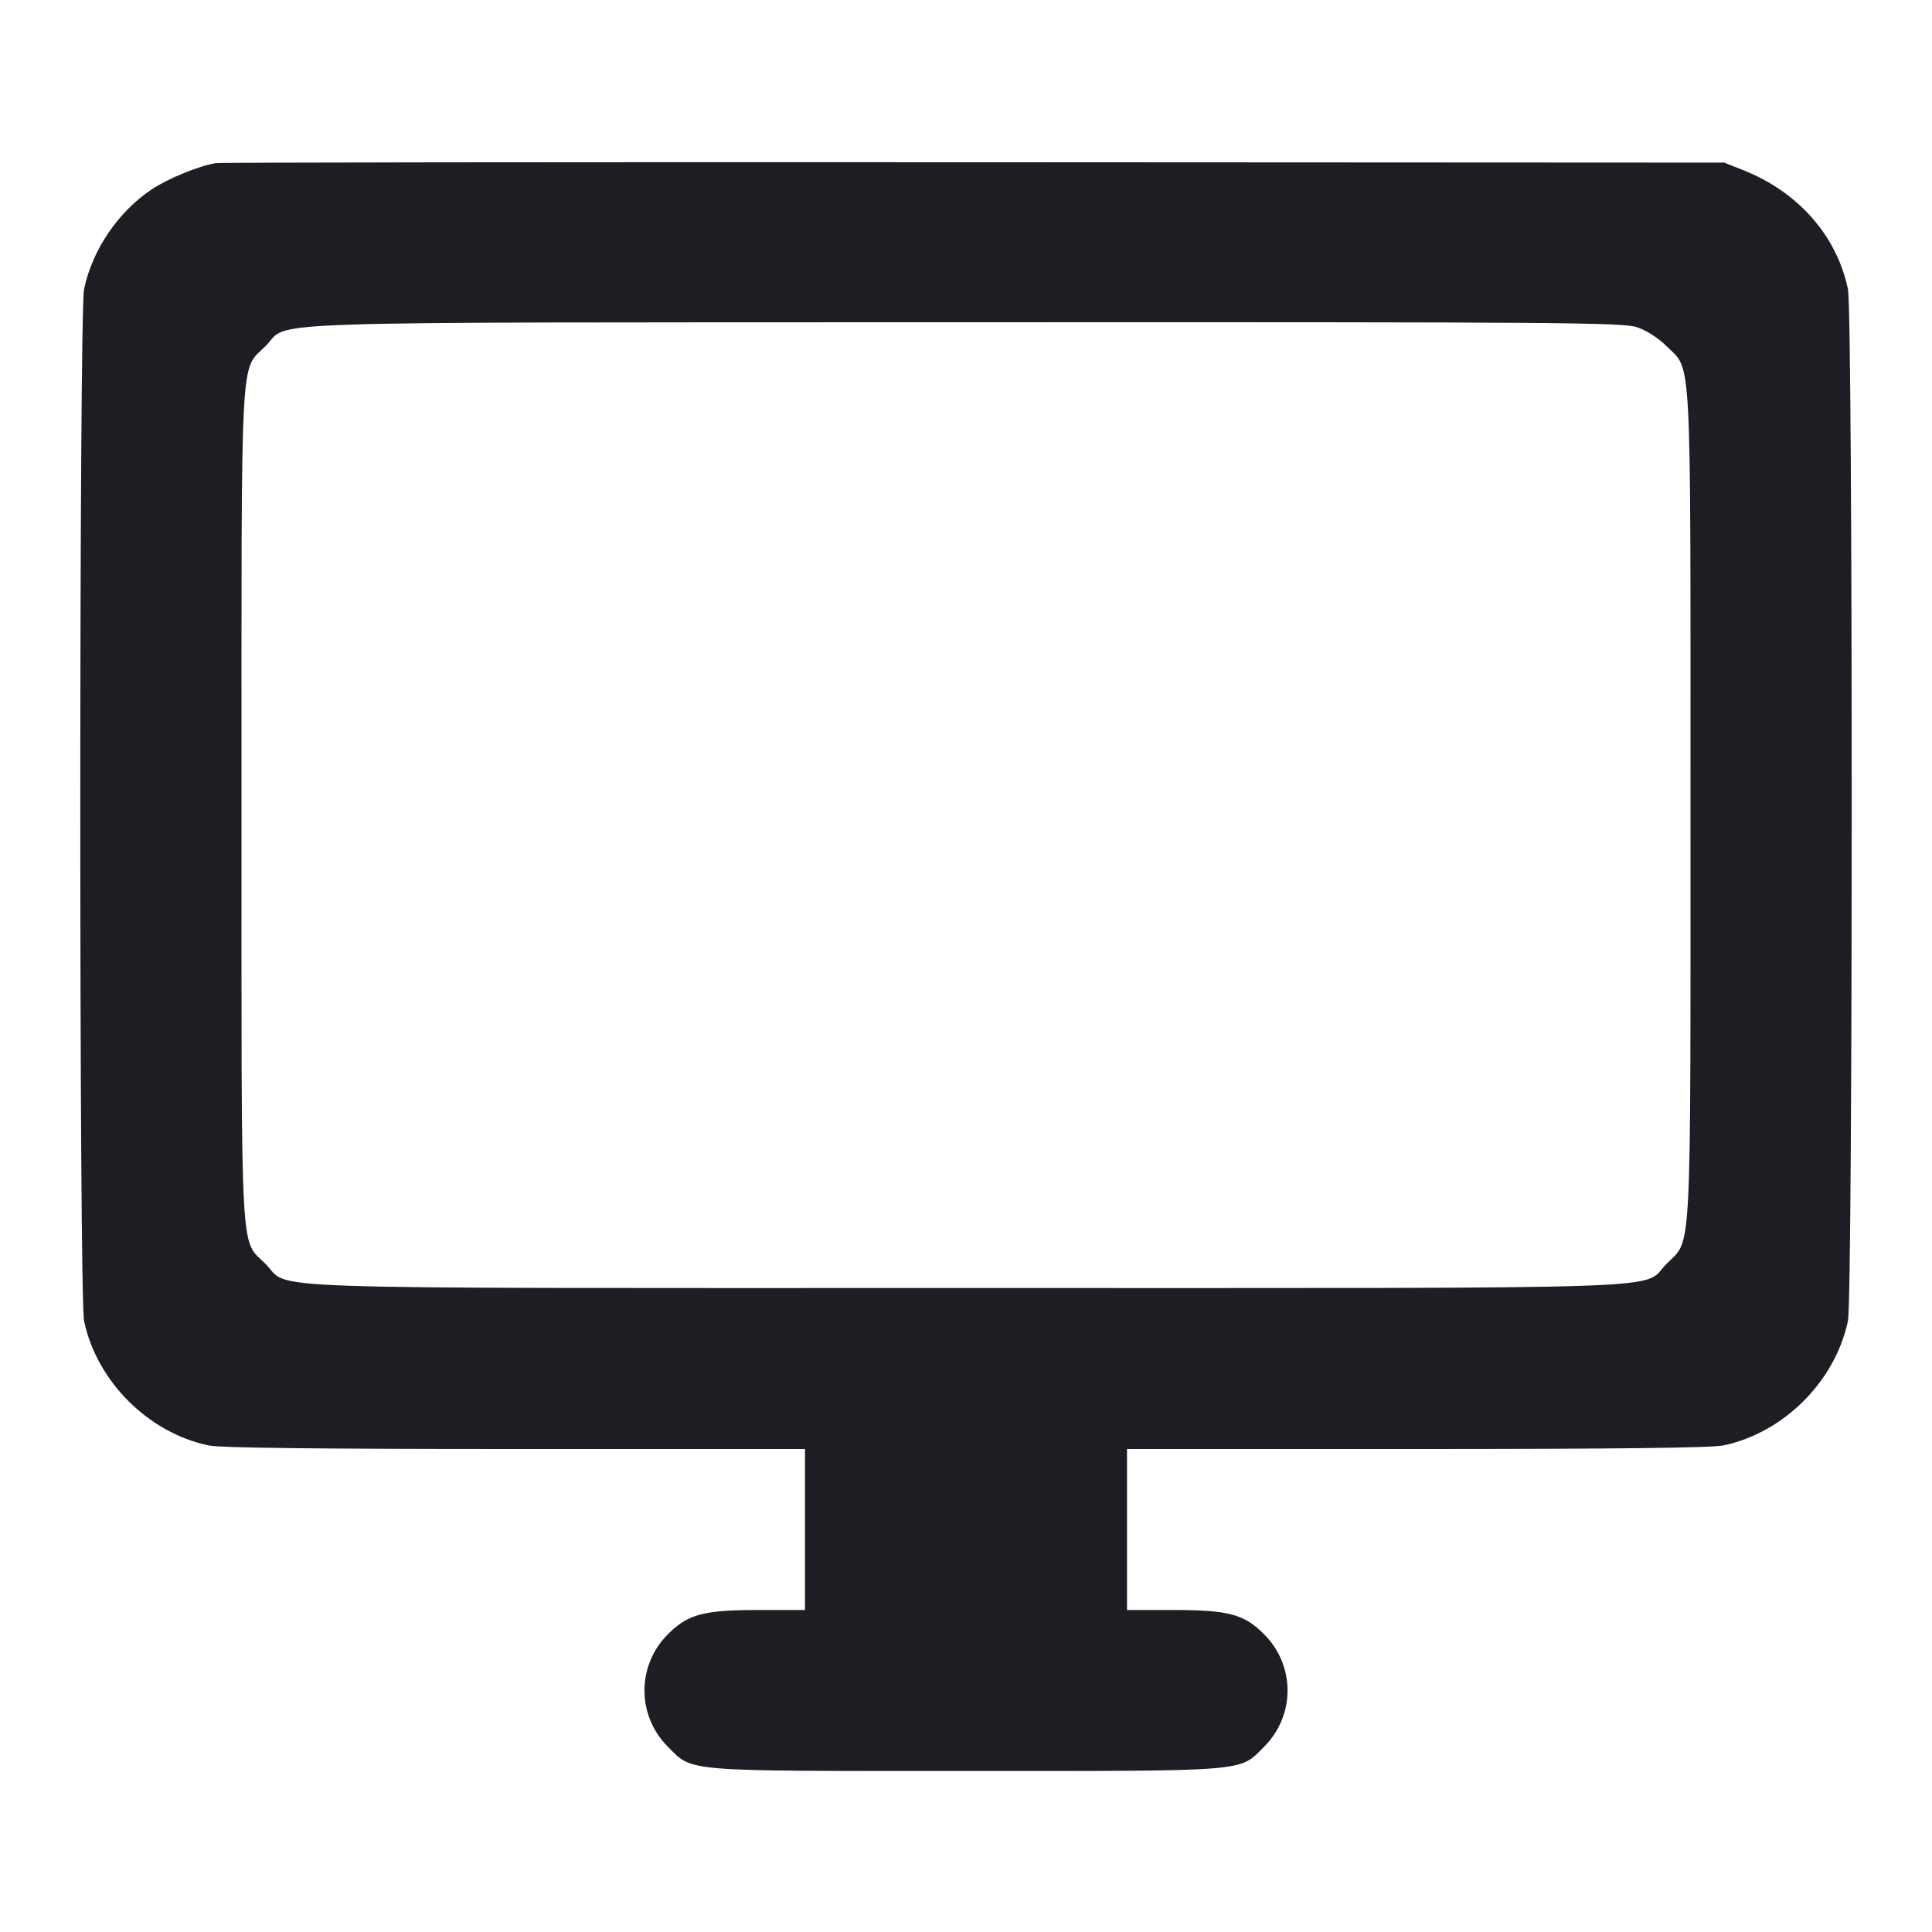 <svg width="1200" height="1200" viewBox="0 0 1200 1200" fill="none" xmlns="http://www.w3.org/2000/svg"><path d="M134.000 101.327 C 123.664 102.996,104.637 110.762,94.526 117.438 C 73.539 131.296,57.312 155.132,52.210 179.598 C 49.091 194.557,49.091 805.443,52.210 820.402 C 60.026 857.883,92.117 889.974,129.598 897.790 C 136.881 899.308,196.486 900.000,320.098 900.000 L 500.000 900.000 500.000 950.000 L 500.000 1000.000 471.356 1000.000 C 437.048 1000.000,427.316 1002.579,414.947 1014.947 C 395.384 1034.511,395.384 1065.489,414.947 1085.053 C 430.520 1100.625,422.781 1100.000,600.000 1100.000 C 777.219 1100.000,769.480 1100.625,785.053 1085.053 C 804.616 1065.489,804.616 1034.511,785.053 1014.947 C 772.684 1002.579,762.952 1000.000,728.644 1000.000 L 700.000 1000.000 700.000 950.000 L 700.000 900.000 879.902 900.000 C 1003.514 900.000,1063.119 899.308,1070.402 897.790 C 1107.883 889.974,1139.974 857.883,1147.790 820.402 C 1150.909 805.443,1150.909 194.557,1147.790 179.598 C 1140.894 146.531,1117.041 119.355,1083.000 105.784 L 1071.000 101.000 605.000 100.760 C 348.700 100.628,136.750 100.883,134.000 101.327 M1017.009 203.312 C 1022.825 205.294,1030.145 210.040,1035.233 215.127 C 1050.940 230.834,1050.000 212.706,1050.000 500.000 C 1050.000 787.294,1050.940 769.166,1035.233 784.873 C 1018.754 801.351,1057.620 800.000,600.000 800.000 C 142.814 800.000,181.214 801.319,164.947 785.053 C 148.947 769.052,150.000 789.135,150.000 500.000 C 150.000 210.799,148.941 230.954,164.983 214.911 C 180.849 199.046,142.921 200.334,599.144 200.158 C 974.054 200.013,1008.079 200.270,1017.009 203.312 " fill="#1D1E23" stroke="none" fill-rule="evenodd"></path></svg>
